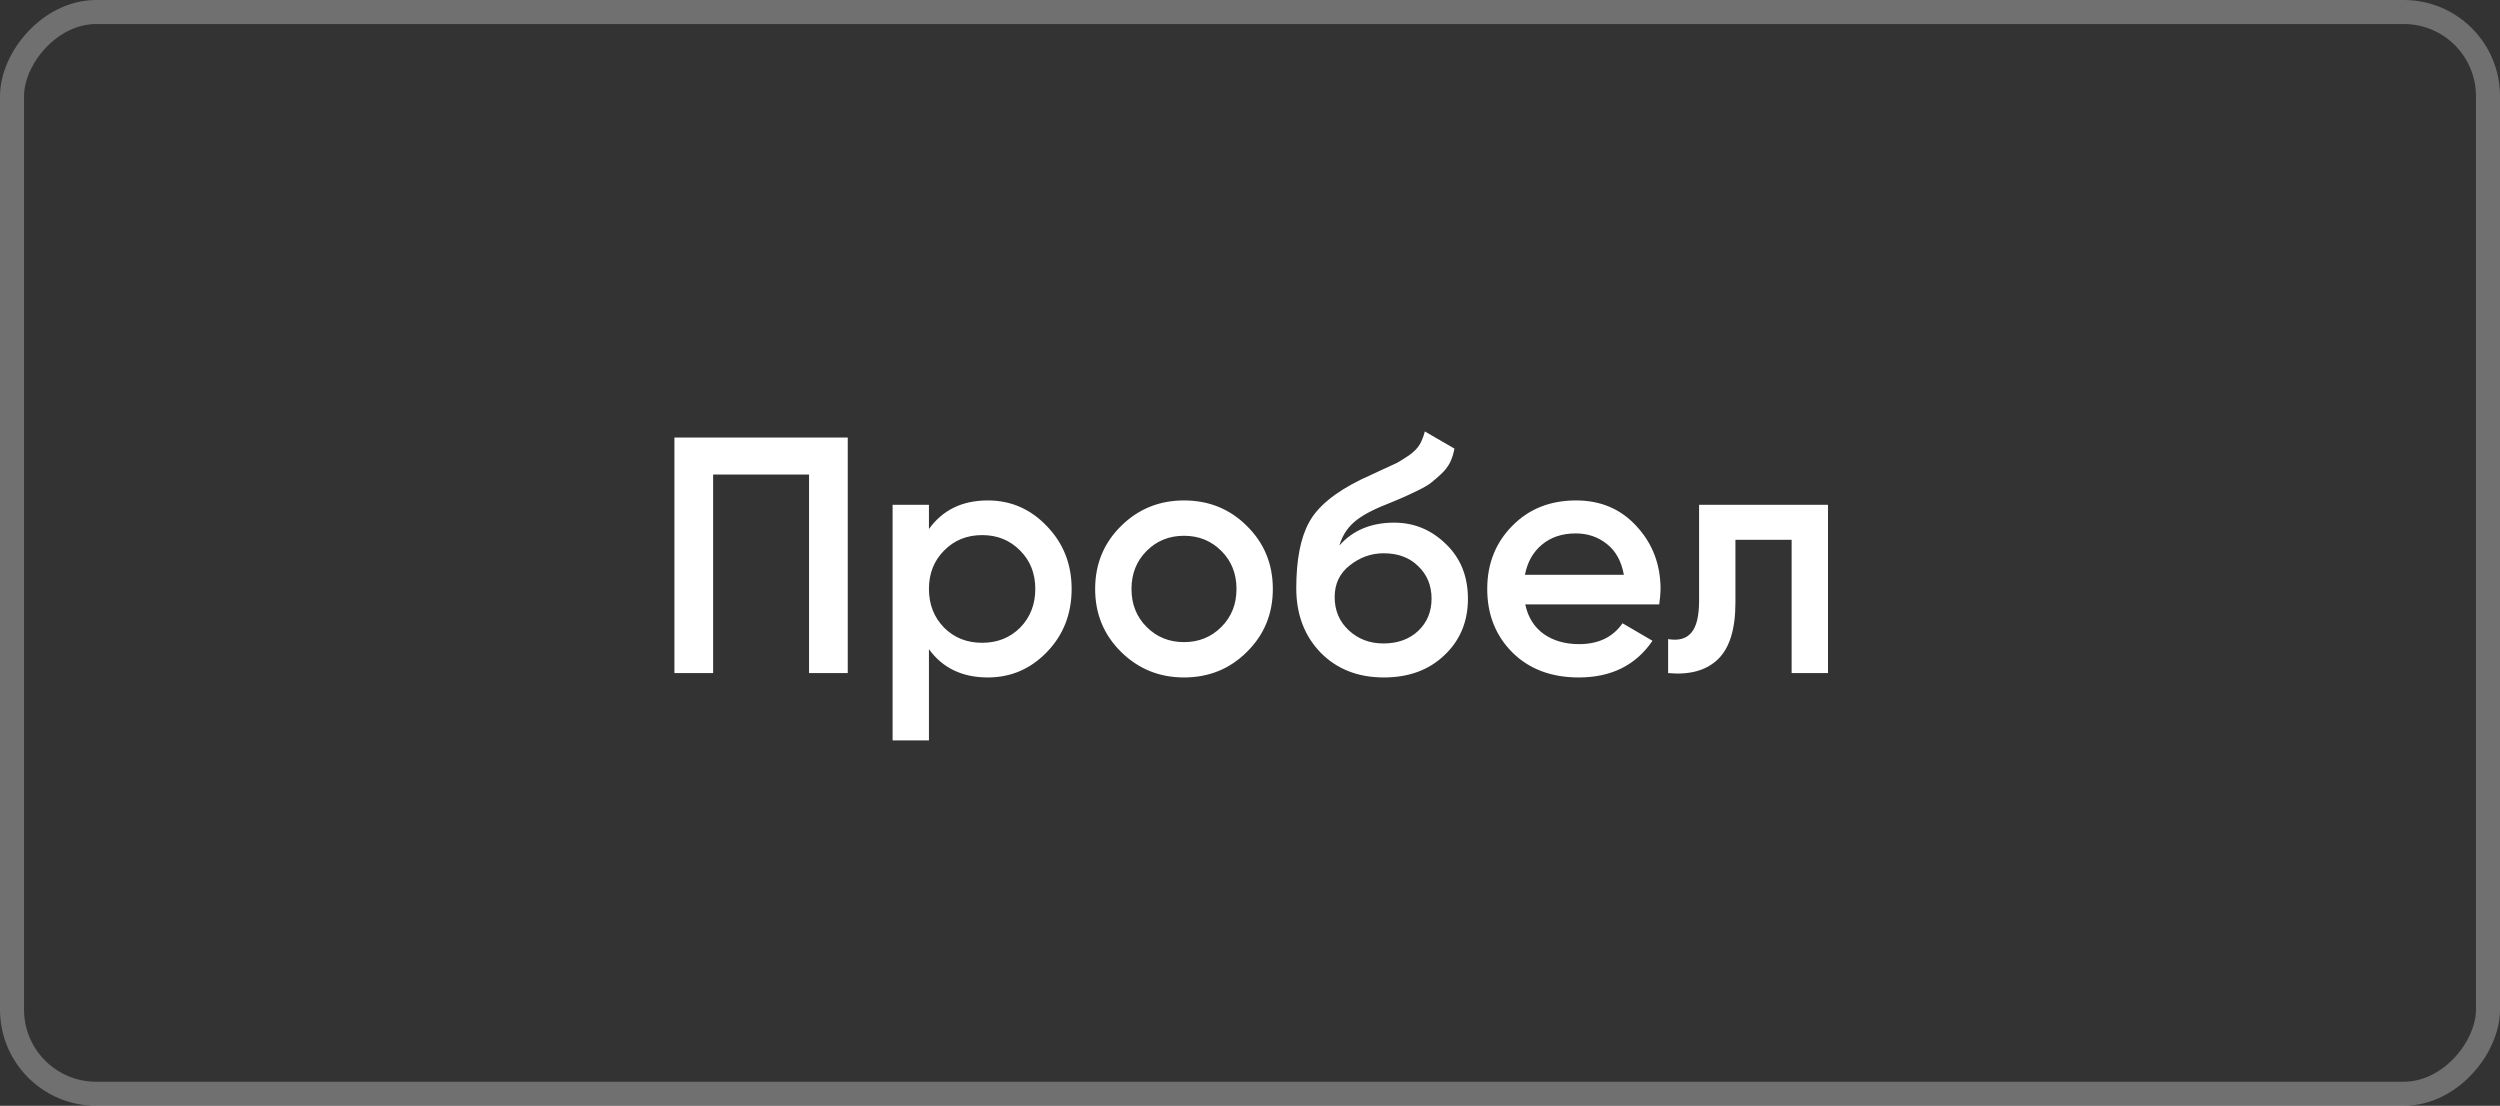 <svg width="104" height="46" viewBox="0 0 104 46" fill="none" xmlns="http://www.w3.org/2000/svg">
<rect x="0" y="0" width="104" height="46" fill="#333333" stroke="none"/>
<rect opacity="0.3" x="0.5" y="-0.5" width="103" height="45" rx="3.5" transform="matrix(1 0 0 -1 0 45)" stroke="white"/>
<path d="M35.266 18.2V28H33.656V19.74H29.666V28H28.056V18.2H35.266ZM41.094 20.818C42.055 20.818 42.877 21.177 43.558 21.896C44.239 22.605 44.58 23.473 44.58 24.5C44.58 25.536 44.239 26.409 43.558 27.118C42.877 27.827 42.055 28.182 41.094 28.182C40.03 28.182 39.213 27.79 38.644 27.006V30.8H37.132V21H38.644V22.008C39.213 21.215 40.03 20.818 41.094 20.818ZM39.274 26.11C39.694 26.53 40.221 26.74 40.856 26.74C41.491 26.74 42.018 26.53 42.438 26.11C42.858 25.681 43.068 25.144 43.068 24.5C43.068 23.856 42.858 23.324 42.438 22.904C42.018 22.475 41.491 22.26 40.856 22.26C40.221 22.26 39.694 22.475 39.274 22.904C38.854 23.324 38.644 23.856 38.644 24.5C38.644 25.144 38.854 25.681 39.274 26.11ZM49.254 28.182C48.228 28.182 47.355 27.827 46.636 27.118C45.918 26.409 45.558 25.536 45.558 24.5C45.558 23.464 45.918 22.591 46.636 21.882C47.355 21.173 48.228 20.818 49.254 20.818C50.29 20.818 51.163 21.173 51.872 21.882C52.591 22.591 52.95 23.464 52.95 24.5C52.95 25.536 52.591 26.409 51.872 27.118C51.163 27.827 50.29 28.182 49.254 28.182ZM47.7 26.082C48.12 26.502 48.638 26.712 49.254 26.712C49.87 26.712 50.388 26.502 50.808 26.082C51.228 25.662 51.438 25.135 51.438 24.5C51.438 23.865 51.228 23.338 50.808 22.918C50.388 22.498 49.87 22.288 49.254 22.288C48.638 22.288 48.12 22.498 47.7 22.918C47.28 23.338 47.07 23.865 47.07 24.5C47.07 25.135 47.28 25.662 47.7 26.082ZM57.566 28.182C56.492 28.182 55.615 27.837 54.934 27.146C54.261 26.446 53.925 25.555 53.925 24.472C53.925 23.287 54.103 22.372 54.458 21.728C54.812 21.075 55.531 20.482 56.614 19.95C56.791 19.866 57.052 19.745 57.398 19.586C57.752 19.427 57.995 19.315 58.126 19.25C58.256 19.175 58.419 19.073 58.615 18.942C58.812 18.802 58.956 18.657 59.05 18.508C59.143 18.349 59.218 18.163 59.273 17.948L60.505 18.662C60.468 18.867 60.407 19.059 60.324 19.236C60.239 19.404 60.118 19.563 59.959 19.712C59.801 19.861 59.661 19.983 59.539 20.076C59.428 20.169 59.236 20.281 58.965 20.412C58.695 20.543 58.494 20.636 58.364 20.692C58.242 20.748 58.009 20.846 57.663 20.986C57.047 21.229 56.595 21.481 56.306 21.742C56.026 21.994 55.83 22.311 55.718 22.694C56.278 22.059 57.038 21.742 57.999 21.742C58.821 21.742 59.535 22.036 60.142 22.624C60.758 23.212 61.066 23.973 61.066 24.906C61.066 25.858 60.739 26.642 60.086 27.258C59.441 27.874 58.602 28.182 57.566 28.182ZM57.551 26.768C58.139 26.768 58.62 26.595 58.993 26.25C59.367 25.895 59.553 25.447 59.553 24.906C59.553 24.355 59.367 23.903 58.993 23.548C58.63 23.193 58.154 23.016 57.566 23.016C57.043 23.016 56.572 23.184 56.151 23.52C55.731 23.847 55.522 24.285 55.522 24.836C55.522 25.396 55.718 25.858 56.109 26.222C56.502 26.586 56.982 26.768 57.551 26.768ZM63.451 25.144C63.563 25.676 63.82 26.087 64.221 26.376C64.622 26.656 65.112 26.796 65.691 26.796C66.494 26.796 67.096 26.507 67.497 25.928L68.743 26.656C68.052 27.673 67.03 28.182 65.677 28.182C64.538 28.182 63.619 27.837 62.919 27.146C62.219 26.446 61.869 25.564 61.869 24.5C61.869 23.455 62.214 22.582 62.905 21.882C63.596 21.173 64.482 20.818 65.565 20.818C66.592 20.818 67.432 21.177 68.085 21.896C68.748 22.615 69.079 23.487 69.079 24.514C69.079 24.673 69.06 24.883 69.023 25.144H63.451ZM63.437 23.912H67.553C67.45 23.343 67.212 22.913 66.839 22.624C66.475 22.335 66.046 22.19 65.551 22.19C64.991 22.19 64.524 22.344 64.151 22.652C63.778 22.96 63.54 23.38 63.437 23.912ZM76.044 21V28H74.532V22.456H72.194V25.06C72.194 26.171 71.951 26.959 71.466 27.426C70.981 27.893 70.29 28.084 69.394 28V26.586C69.823 26.661 70.145 26.572 70.36 26.32C70.575 26.068 70.682 25.625 70.682 24.99V21H76.044Z" fill="white"/>
</svg>
